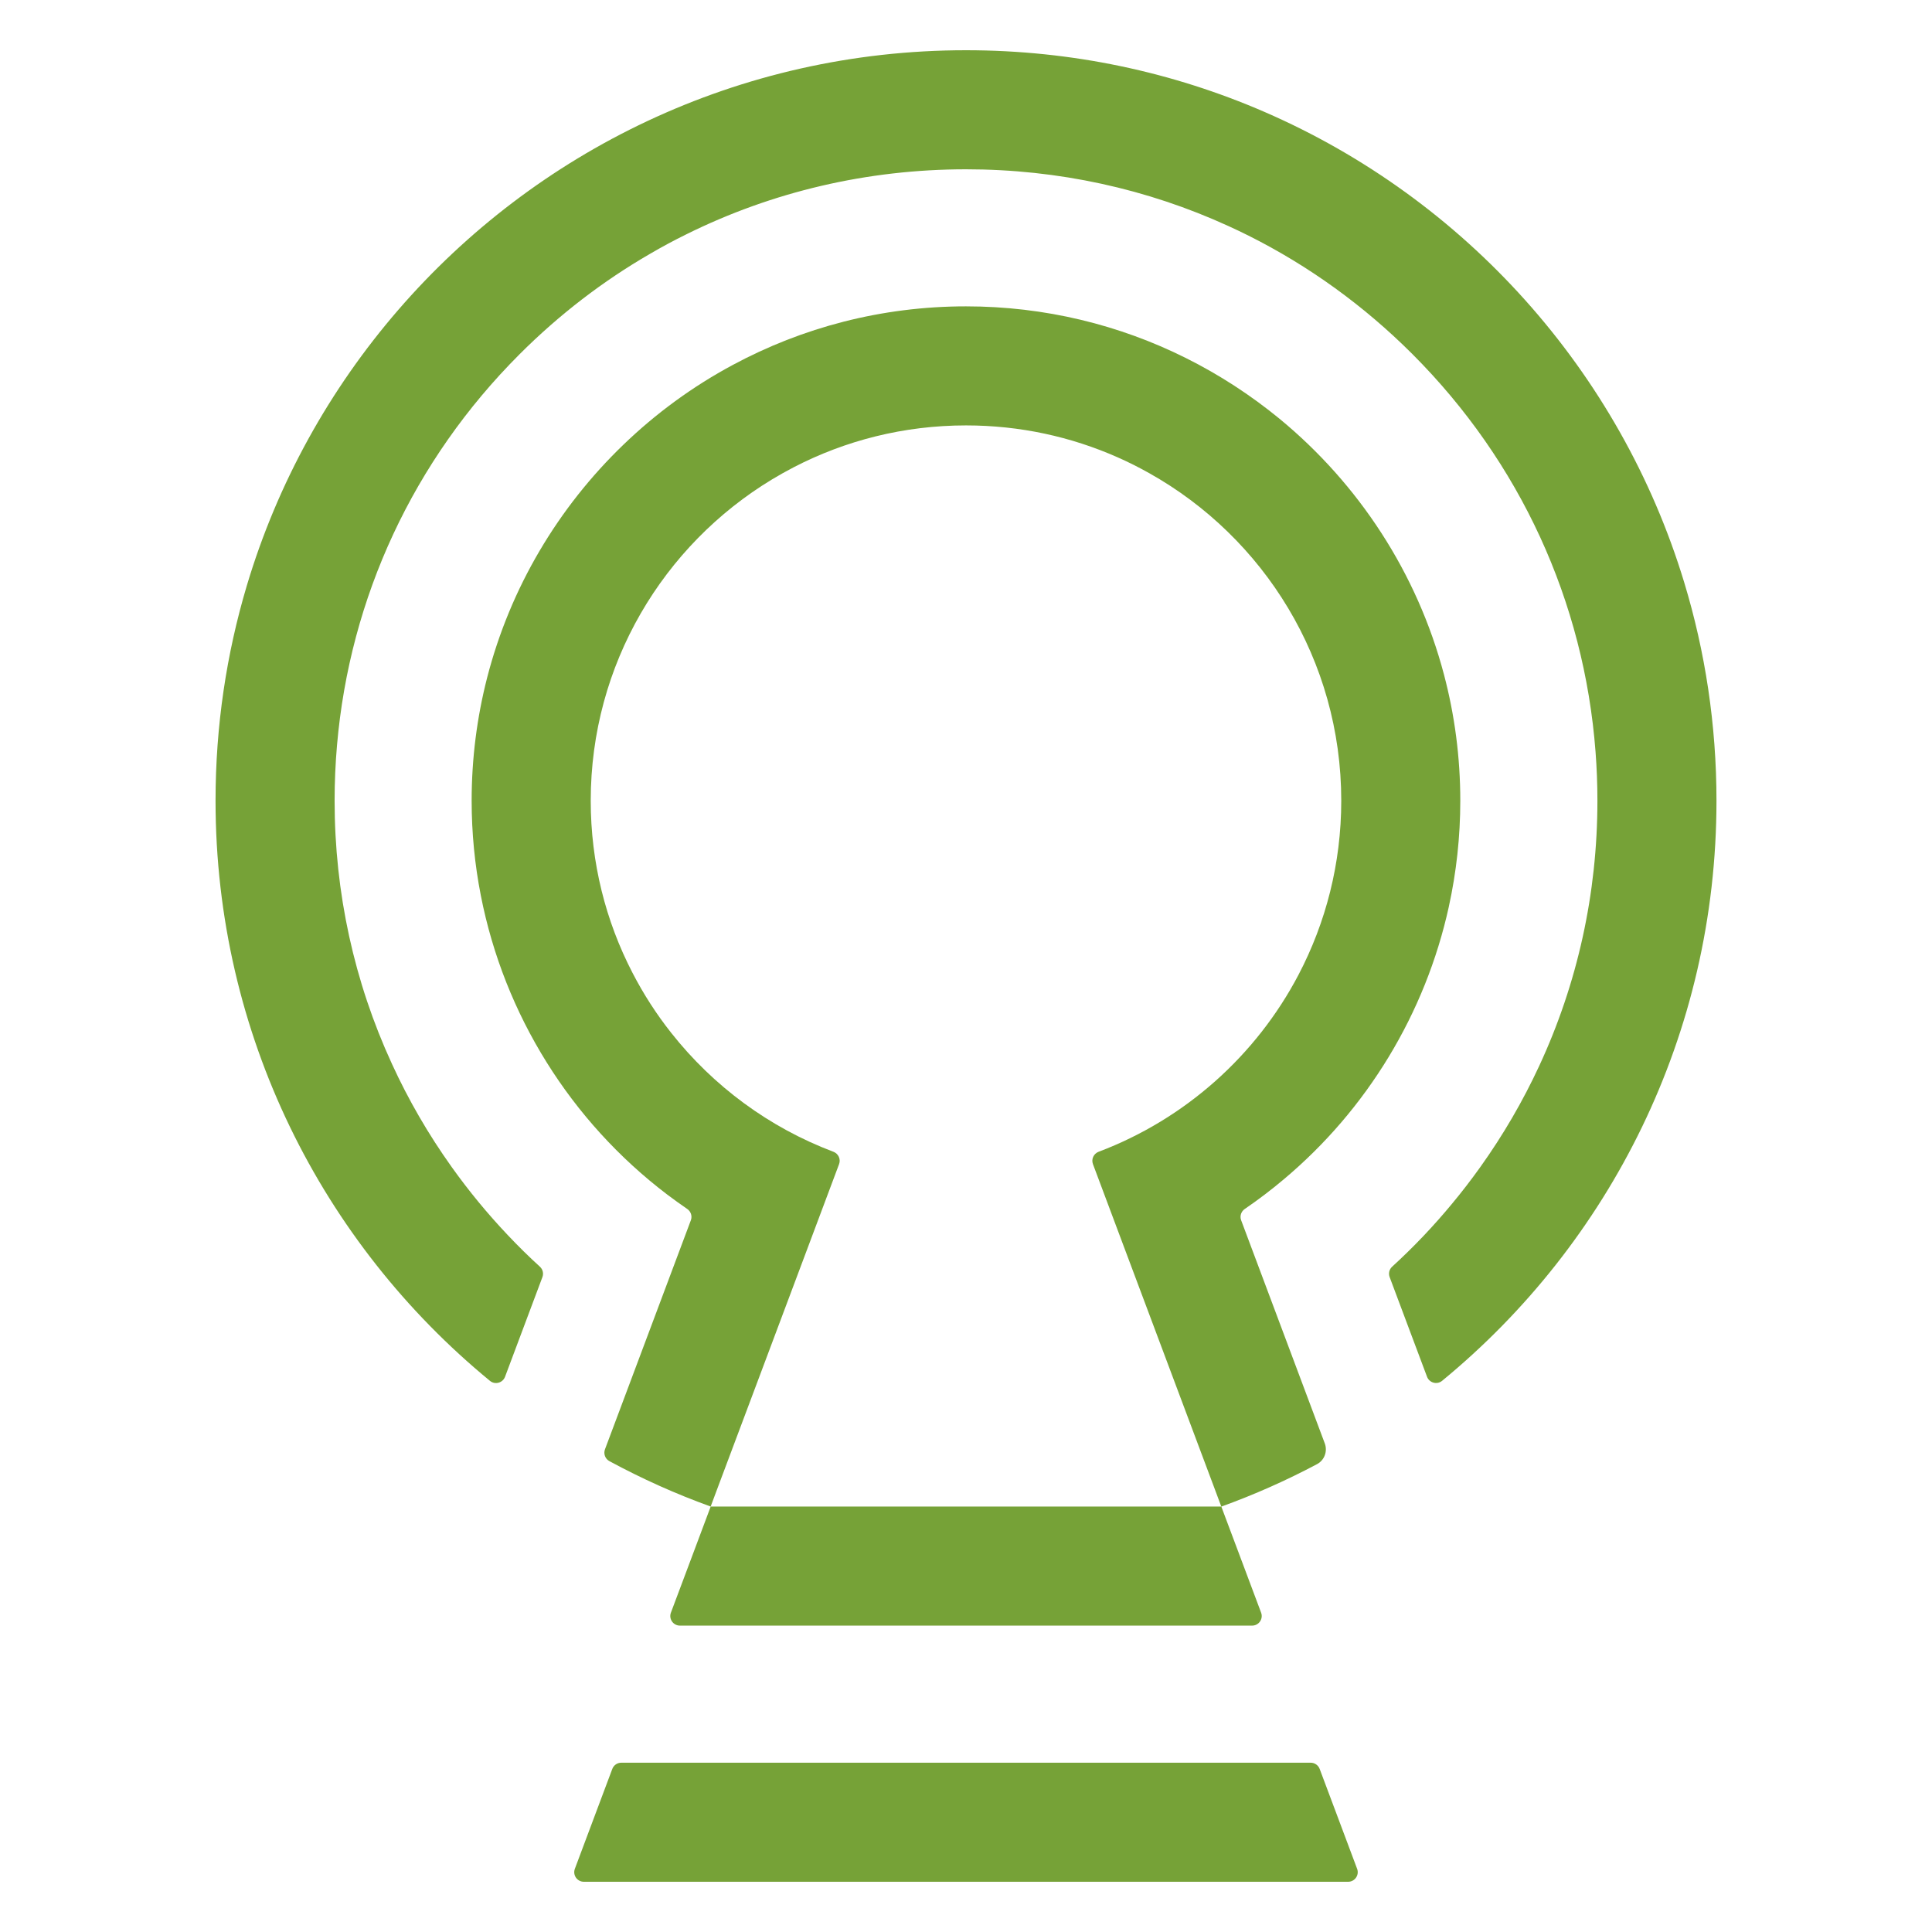 <?xml version="1.0" encoding="UTF-8"?><svg id="Camada_1" xmlns="http://www.w3.org/2000/svg" viewBox="0 0 2000 2000"><defs><style>.cls-1{fill:#76a237;}</style></defs><path class="cls-1" d="m1499.82,938.57c7.8-35.52,11.87-72.28,11.87-109.69,0-45.06-5.86-88.78-16.84-130.41-27.77-105.37-88.43-197.57-170.25-264.94-29.81-24.44-62.35-45.65-97.17-62.99-68.51-34.18-145.76-53.4-227.43-53.4-87.29,0-169.51,21.96-241.44,60.66-41.58,22.3-79.69,50.22-113.37,82.72-67.31,64.83-116.99,147.89-140.94,241.14-10.43,40.69-16,83.31-16,127.23,0,33.33,3.23,66.17,9.49,98.07,24.19,123.75,93.35,233.89,192.71,309.45,6.87,5.19,13.85,10.23,20.98,15.11,3.79,2.59,5.36,7.4,3.75,11.69l-28.15,75.09-19.97,53.25-26.78,71.44-14,37.3c-1.74,4.65.18,9.91,4.55,12.27,33.52,18.15,68.54,33.89,104.84,47l7.8-20.87,44.21-117.79,51.62-137.61,29.32-78.21c1.94-5.17-.74-10.84-5.9-12.79-66.58-25.12-124.41-68.01-167.79-122.97-15.35-19.37-28.81-40.24-40.24-62.4-27.62-53.35-43.17-113.86-43.17-178.05,0-141.09,75.26-264.64,187.79-332.65,7.25-4.37,14.7-8.55,22.26-12.47,53.4-27.72,114.11-43.37,178.45-43.37,55.84,0,108.94,11.77,156.94,33.04,11.28,4.97,22.21,10.48,32.89,16.49,118.53,66.47,198.62,193.4,198.62,338.96,0,65.03-16,126.28-44.21,180.14-43.93,83.77-117.58,149.54-206.94,183.28-5.15,1.94-7.83,7.63-5.9,12.79l30.42,81.19,51.67,137.81,44.26,118.04,6.51,17.44h-528.58v.05l-19.72,52.66-21.44,57.12c-2.44,6.5,2.36,13.43,9.3,13.43h592.36c6.94,0,11.74-6.93,9.3-13.42l-23.39-62.39-17.79-47.39c34.23-12.37,67.32-27.07,99.1-43.96,7.68-4.08,11.05-13.32,8-21.47l-86.58-231.01c-1.61-4.29-.04-9.07,3.74-11.66,14.05-9.6,27.54-19.87,40.47-30.77,85.9-72.13,146.46-171.34,170.8-282.18Z"/><path class="cls-1" d="m1381.49,1872.19l-15.37-40.99c-1.45-3.88-5.16-6.45-9.3-6.45h-713.68c-4.14,0-7.85,2.57-9.3,6.45l-17.35,46.26-21.4,57.12c-2.43,6.5,2.37,13.42,9.31,13.42h791.18c6.94,0,11.74-6.93,9.3-13.42l-23.38-62.39Z"/><path class="cls-1" d="m1743.5,602.94c-66.42-218.99-226.98-397.03-434.54-487.1-94.69-41.08-199.16-63.84-308.95-63.84-117.89,0-229.67,26.28-329.77,73.28-198.47,93.15-351.08,267.87-414.72,480.89-21.06,70.55-32.39,145.31-32.39,222.71,0,242,110.63,458.14,284.11,600.61,5.24,4.31,13.2,2.1,15.58-4.26l22.63-60.36,16.06-42.82c1.43-3.81.37-8.07-2.64-10.81-11.53-10.48-22.67-21.48-33.4-32.86-20.76-21.91-40.09-45.36-57.82-70.2-24.19-33.88-44.91-69.65-61.95-106.91-39.05-84.8-59.32-177.16-59.32-272.39,0-19.27.84-38.4,2.48-57.38,13.22-152.96,79.14-294.95,188.98-404.79,40.94-40.93,86.29-75.76,135.03-103.93,12.37-7.25,24.99-14.01,37.81-20.32,88.83-44.01,187.29-67.21,289.33-67.21,95.38,0,187.59,20.27,271.79,58.82,7,3.18,13.96,6.51,20.82,9.94,61.95,31.05,119.18,72.23,169.6,122.66,111.38,111.48,177.65,256,189.47,411.54,1.29,16.74,1.94,33.68,1.94,50.67,0,96.08-20.62,189.23-60.31,274.68-16.89,36.42-37.26,71.44-60.96,104.62-9.34,13.07-19.08,25.73-29.26,37.96-19.22,23.25-39.91,44.99-61.94,65.1-2.99,2.73-4.04,6.98-2.62,10.78l38.7,103.17c2.38,6.35,10.34,8.56,15.58,4.25,173.43-142.46,284.06-358.6,284.06-600.55,0-78.59-11.68-154.45-33.39-225.94Z"/></svg>